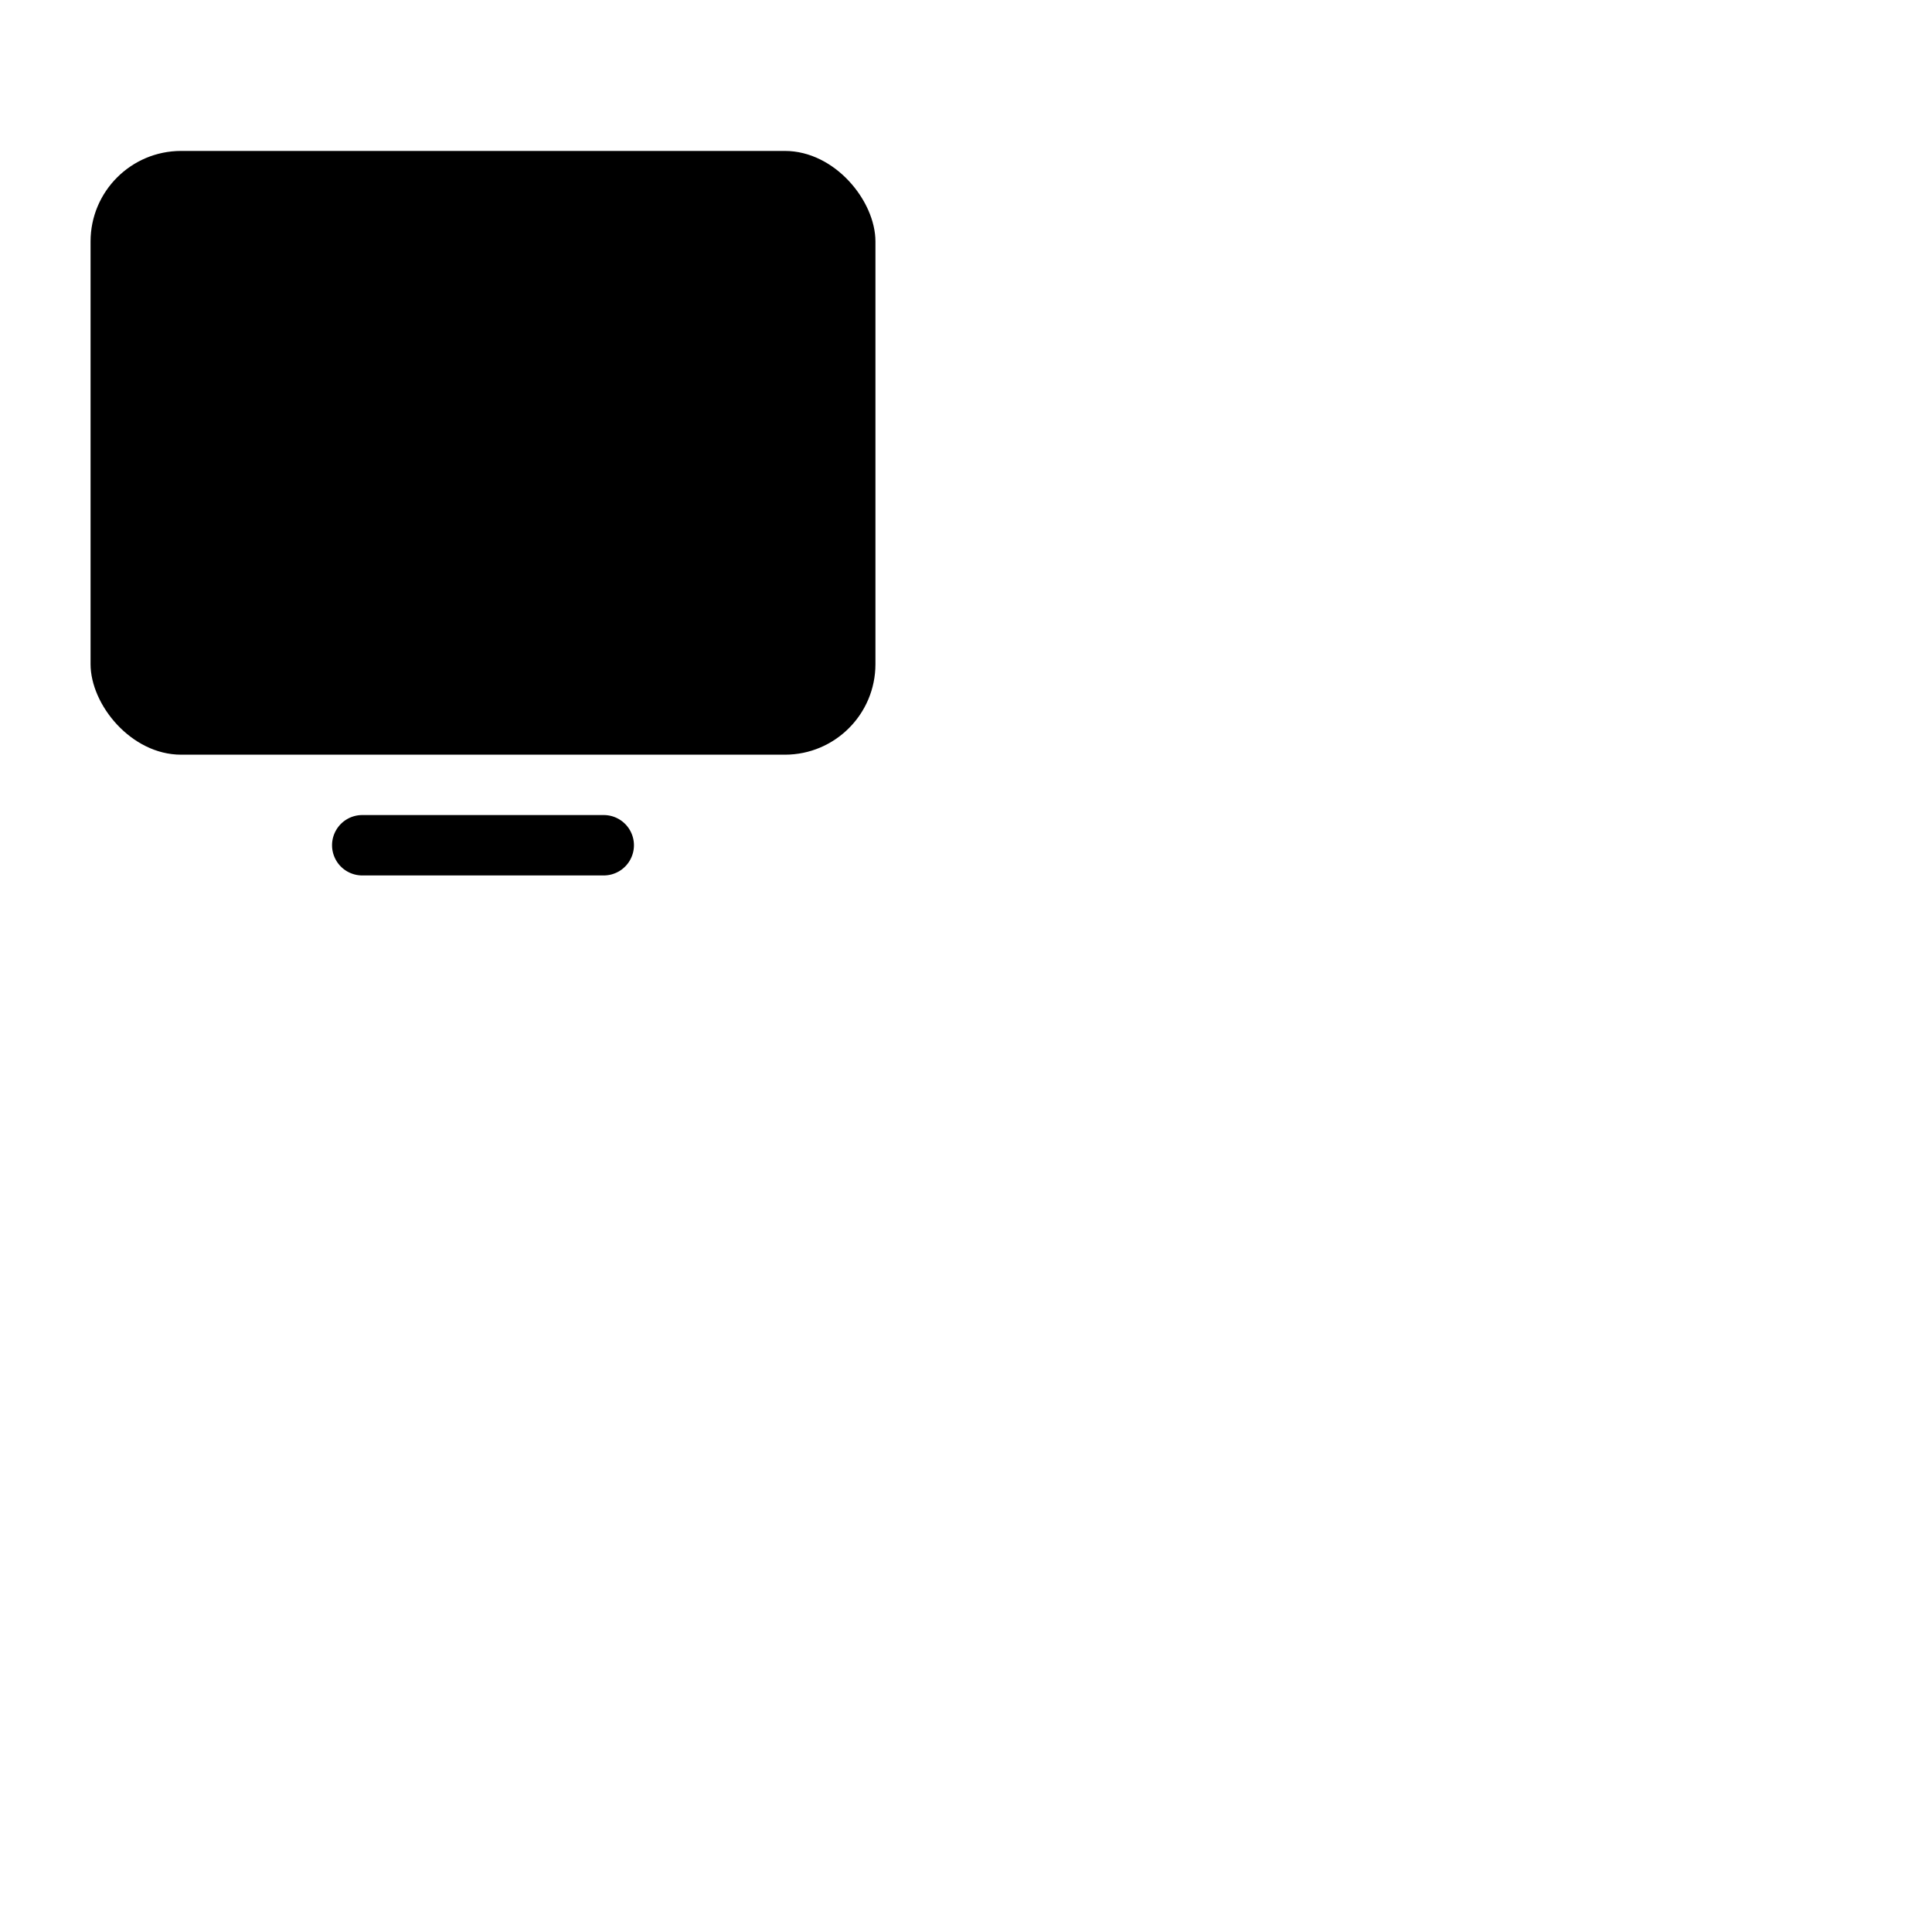 <svg xmlns="http://www.w3.org/2000/svg" version="1.1" viewBox="0 0 512 512" fill="currentColor"><g fill="currentColor"><rect width="208" height="160" x="24" y="40" rx="24"/><path d="M160 216H96a8 8 0 0 0 0 16h64a8 8 0 0 0 0-16"/></g></svg>